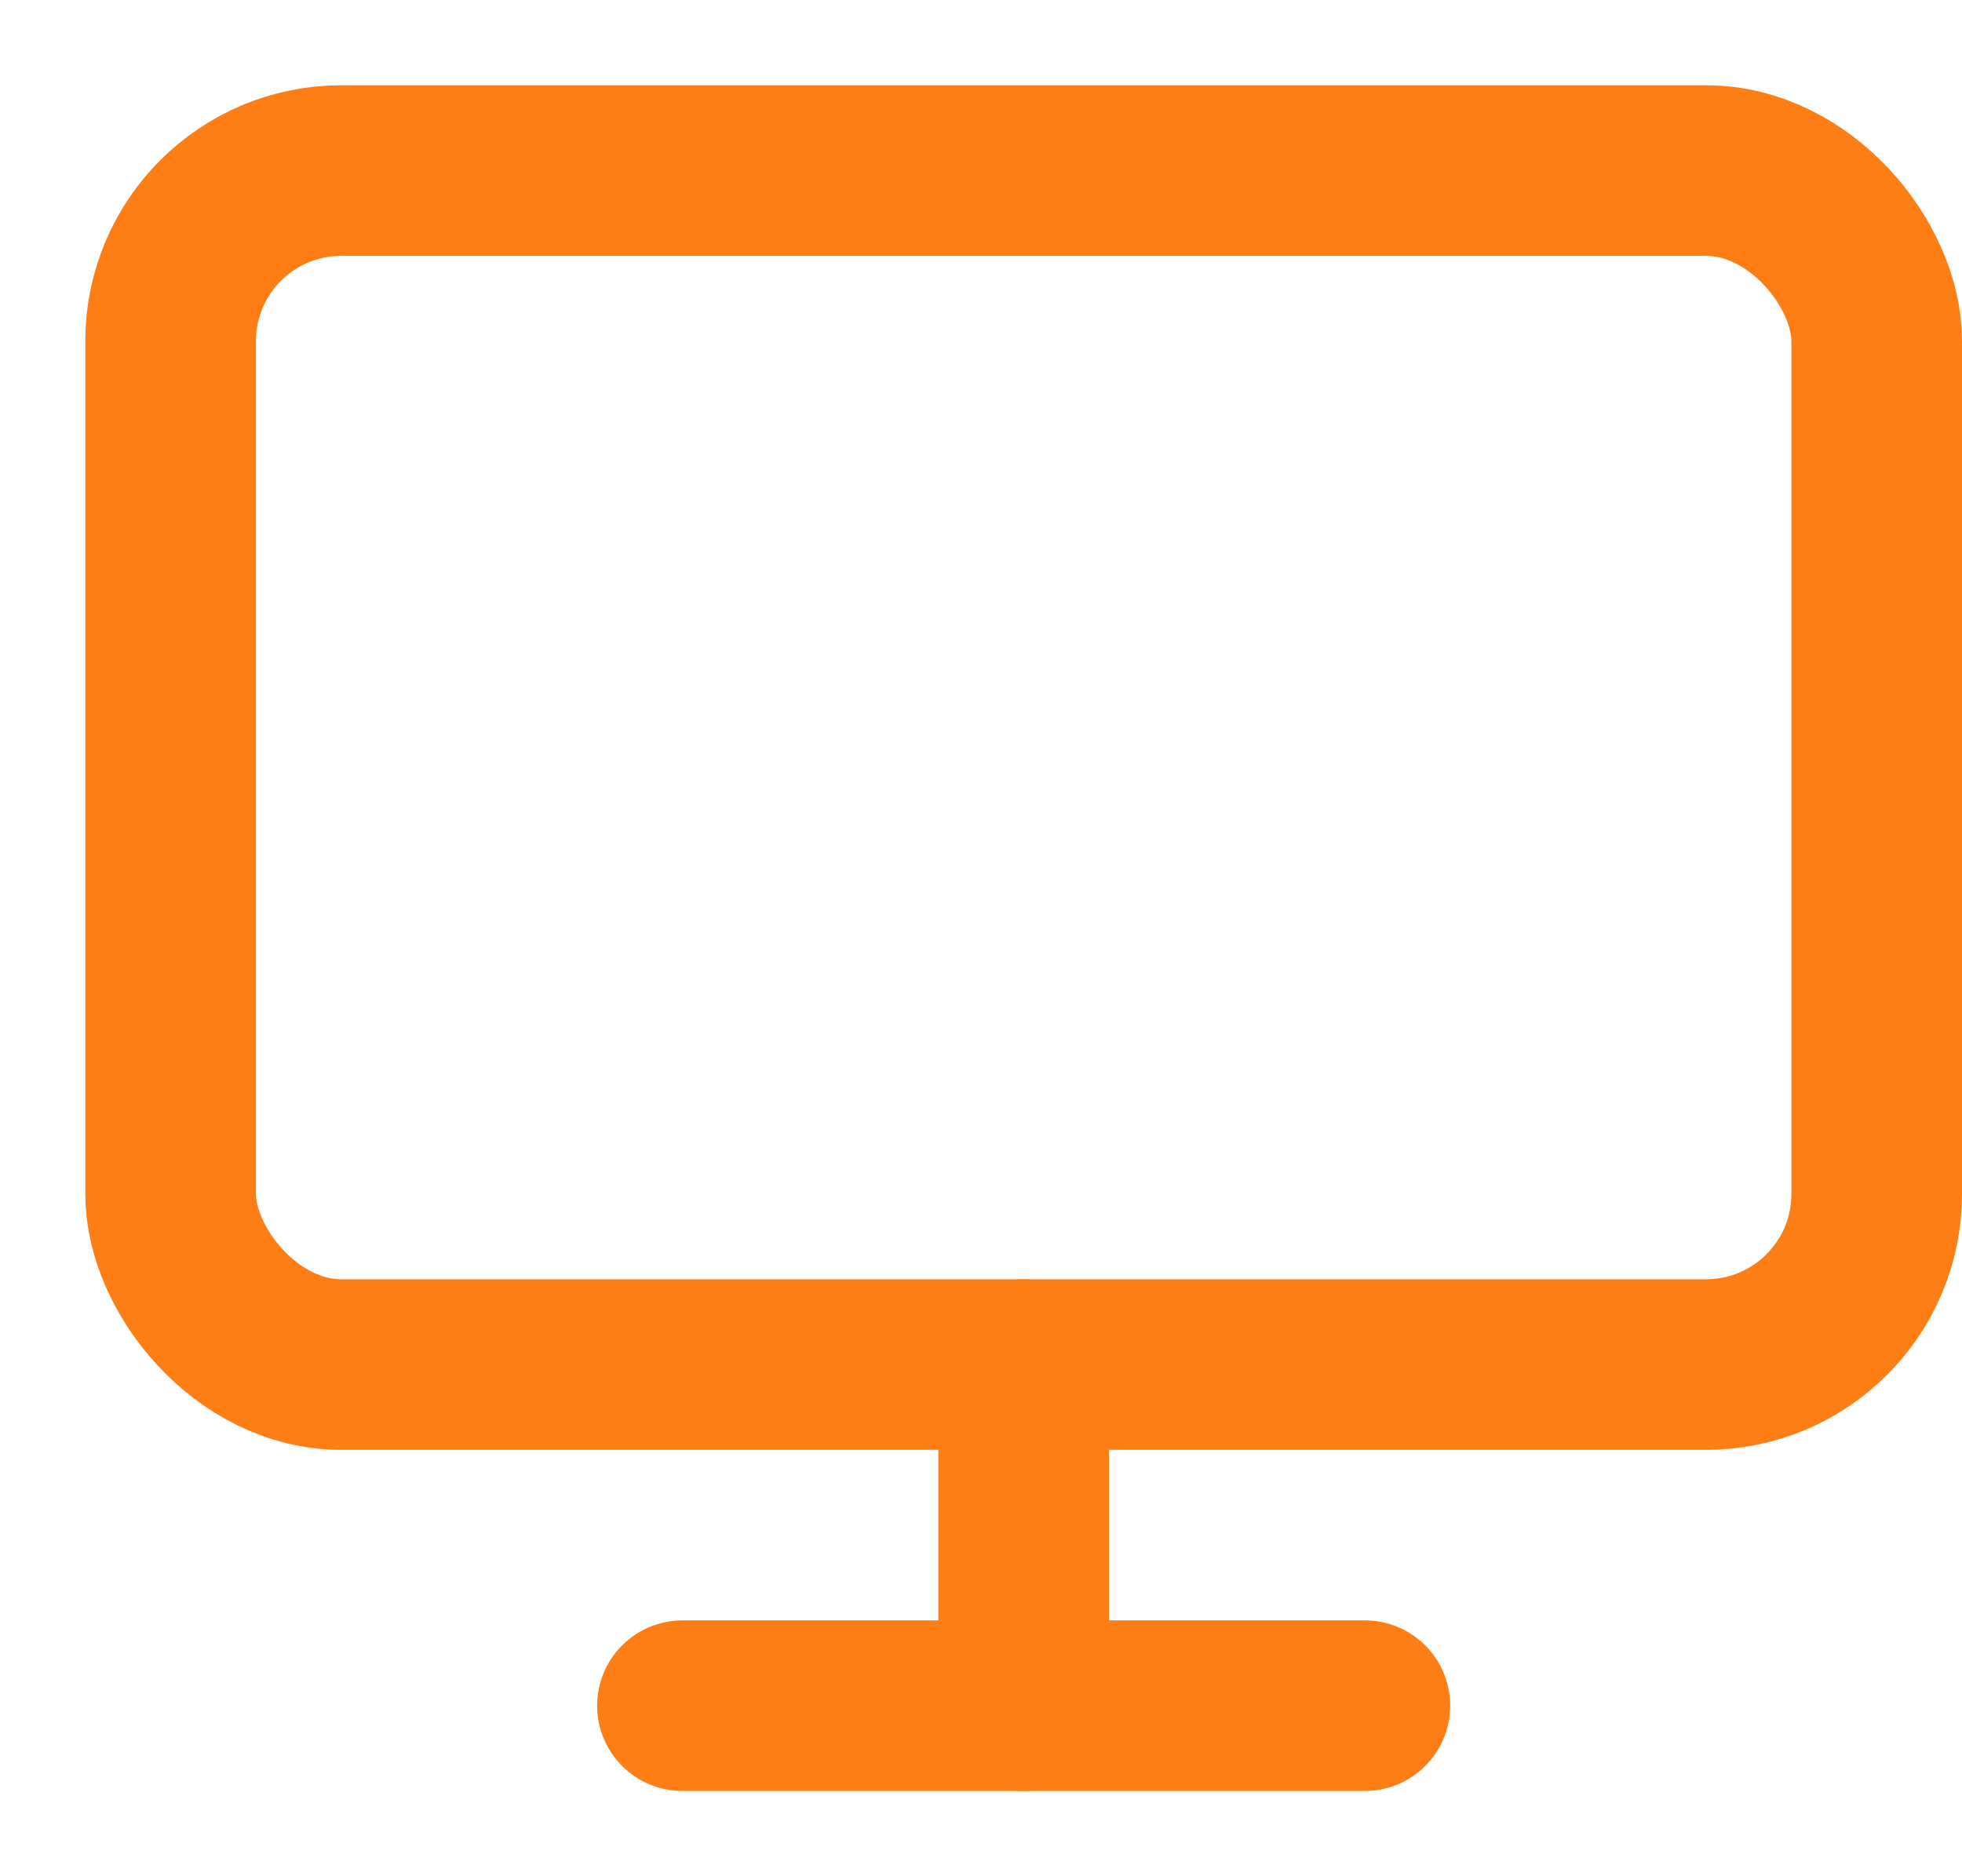 <?xml version="1.0" encoding="UTF-8"?>
<svg width="23px" height="22px" viewBox="0 0 23 22" version="1.1" xmlns="http://www.w3.org/2000/svg" xmlns:xlink="http://www.w3.org/1999/xlink">
    <!-- Generator: Sketch 57.1 (83088) - https://sketch.com -->
    <title>Artboard Copy 13</title>
    <desc>Created with Sketch.</desc>
    <g id="Artboard-Copy-13" stroke="none" stroke-width="1" fill="none" fill-rule="evenodd" stroke-linecap="round" stroke-linejoin="round">
        <g id="monitor" transform="translate(2, 2)" stroke="#FD7E14" stroke-width="2">
            <rect id="Rectangle" x="0" y="0" width="20" height="14" rx="2"></rect>
            <polyline id="Path" points="6 18 13.397 18 14 18"></polyline>
            <path d="M10,14 L10,18" id="Path"></path>
        </g>
    </g>
</svg>